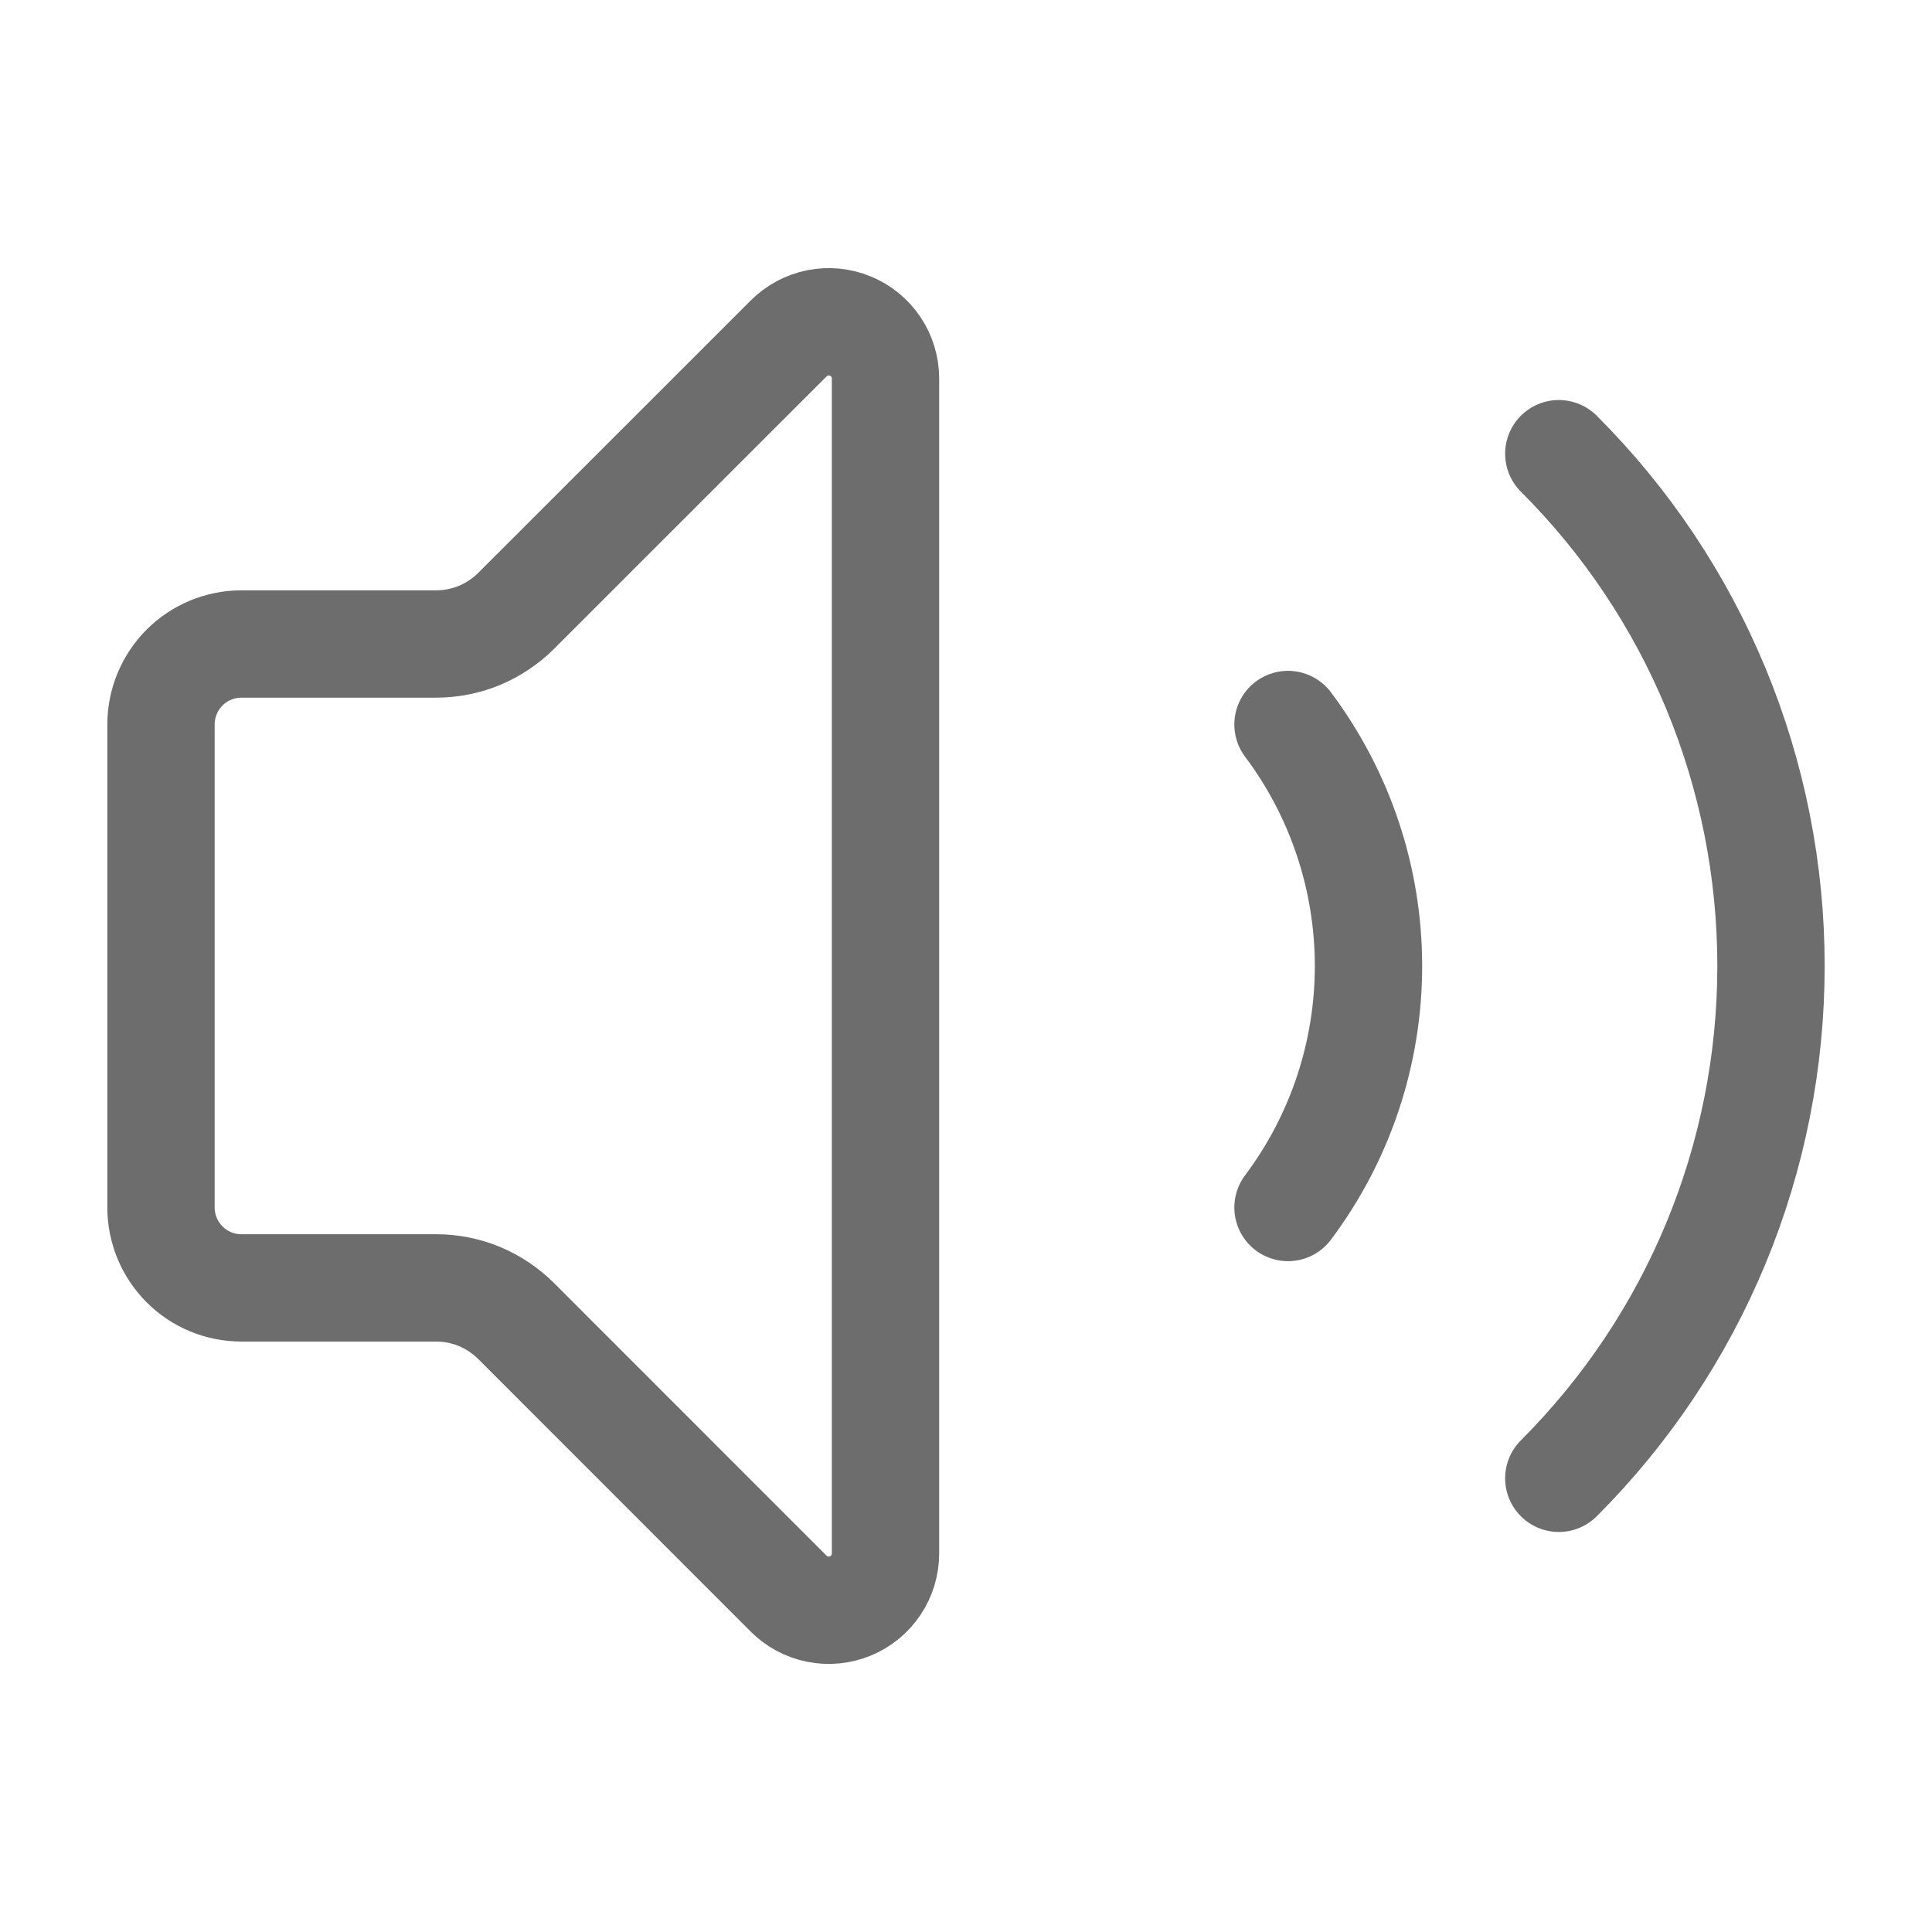 <svg width="18" height="18" viewBox="0 0 18 18" fill="none" xmlns="http://www.w3.org/2000/svg">
<path d="M8.25 3.526C8.25 3.422 8.219 3.319 8.161 3.233C8.103 3.146 8.02 3.078 7.923 3.038C7.827 2.998 7.721 2.988 7.618 3.008C7.516 3.029 7.422 3.079 7.348 3.153L4.81 5.69C4.712 5.788 4.595 5.866 4.467 5.92C4.339 5.973 4.201 6 4.062 6H2.25C2.051 6 1.86 6.079 1.72 6.219C1.579 6.36 1.5 6.551 1.5 6.75V11.249C1.5 11.448 1.579 11.639 1.72 11.78C1.86 11.921 2.051 11.999 2.25 11.999H4.062C4.201 11.999 4.339 12.026 4.467 12.079C4.595 12.133 4.712 12.211 4.81 12.309L7.347 14.847C7.421 14.921 7.515 14.972 7.618 14.992C7.721 15.013 7.827 15.002 7.924 14.962C8.02 14.922 8.103 14.854 8.161 14.767C8.219 14.68 8.25 14.578 8.25 14.473V3.526Z" stroke="#6D6D6D" stroke-linecap="round" stroke-linejoin="round"/>
<path d="M12 6.75C12.487 7.399 12.75 8.189 12.75 9C12.75 9.811 12.487 10.601 12 11.25" stroke="#6D6D6D" stroke-linecap="round" stroke-linejoin="round"/>
<path d="M14.523 13.773C15.15 13.146 15.648 12.402 15.987 11.583C16.326 10.764 16.5 9.886 16.5 9C16.5 8.113 16.326 7.235 15.987 6.416C15.648 5.597 15.15 4.853 14.523 4.227" stroke="#6D6D6D" stroke-linecap="round" stroke-linejoin="round"/>
</svg>
